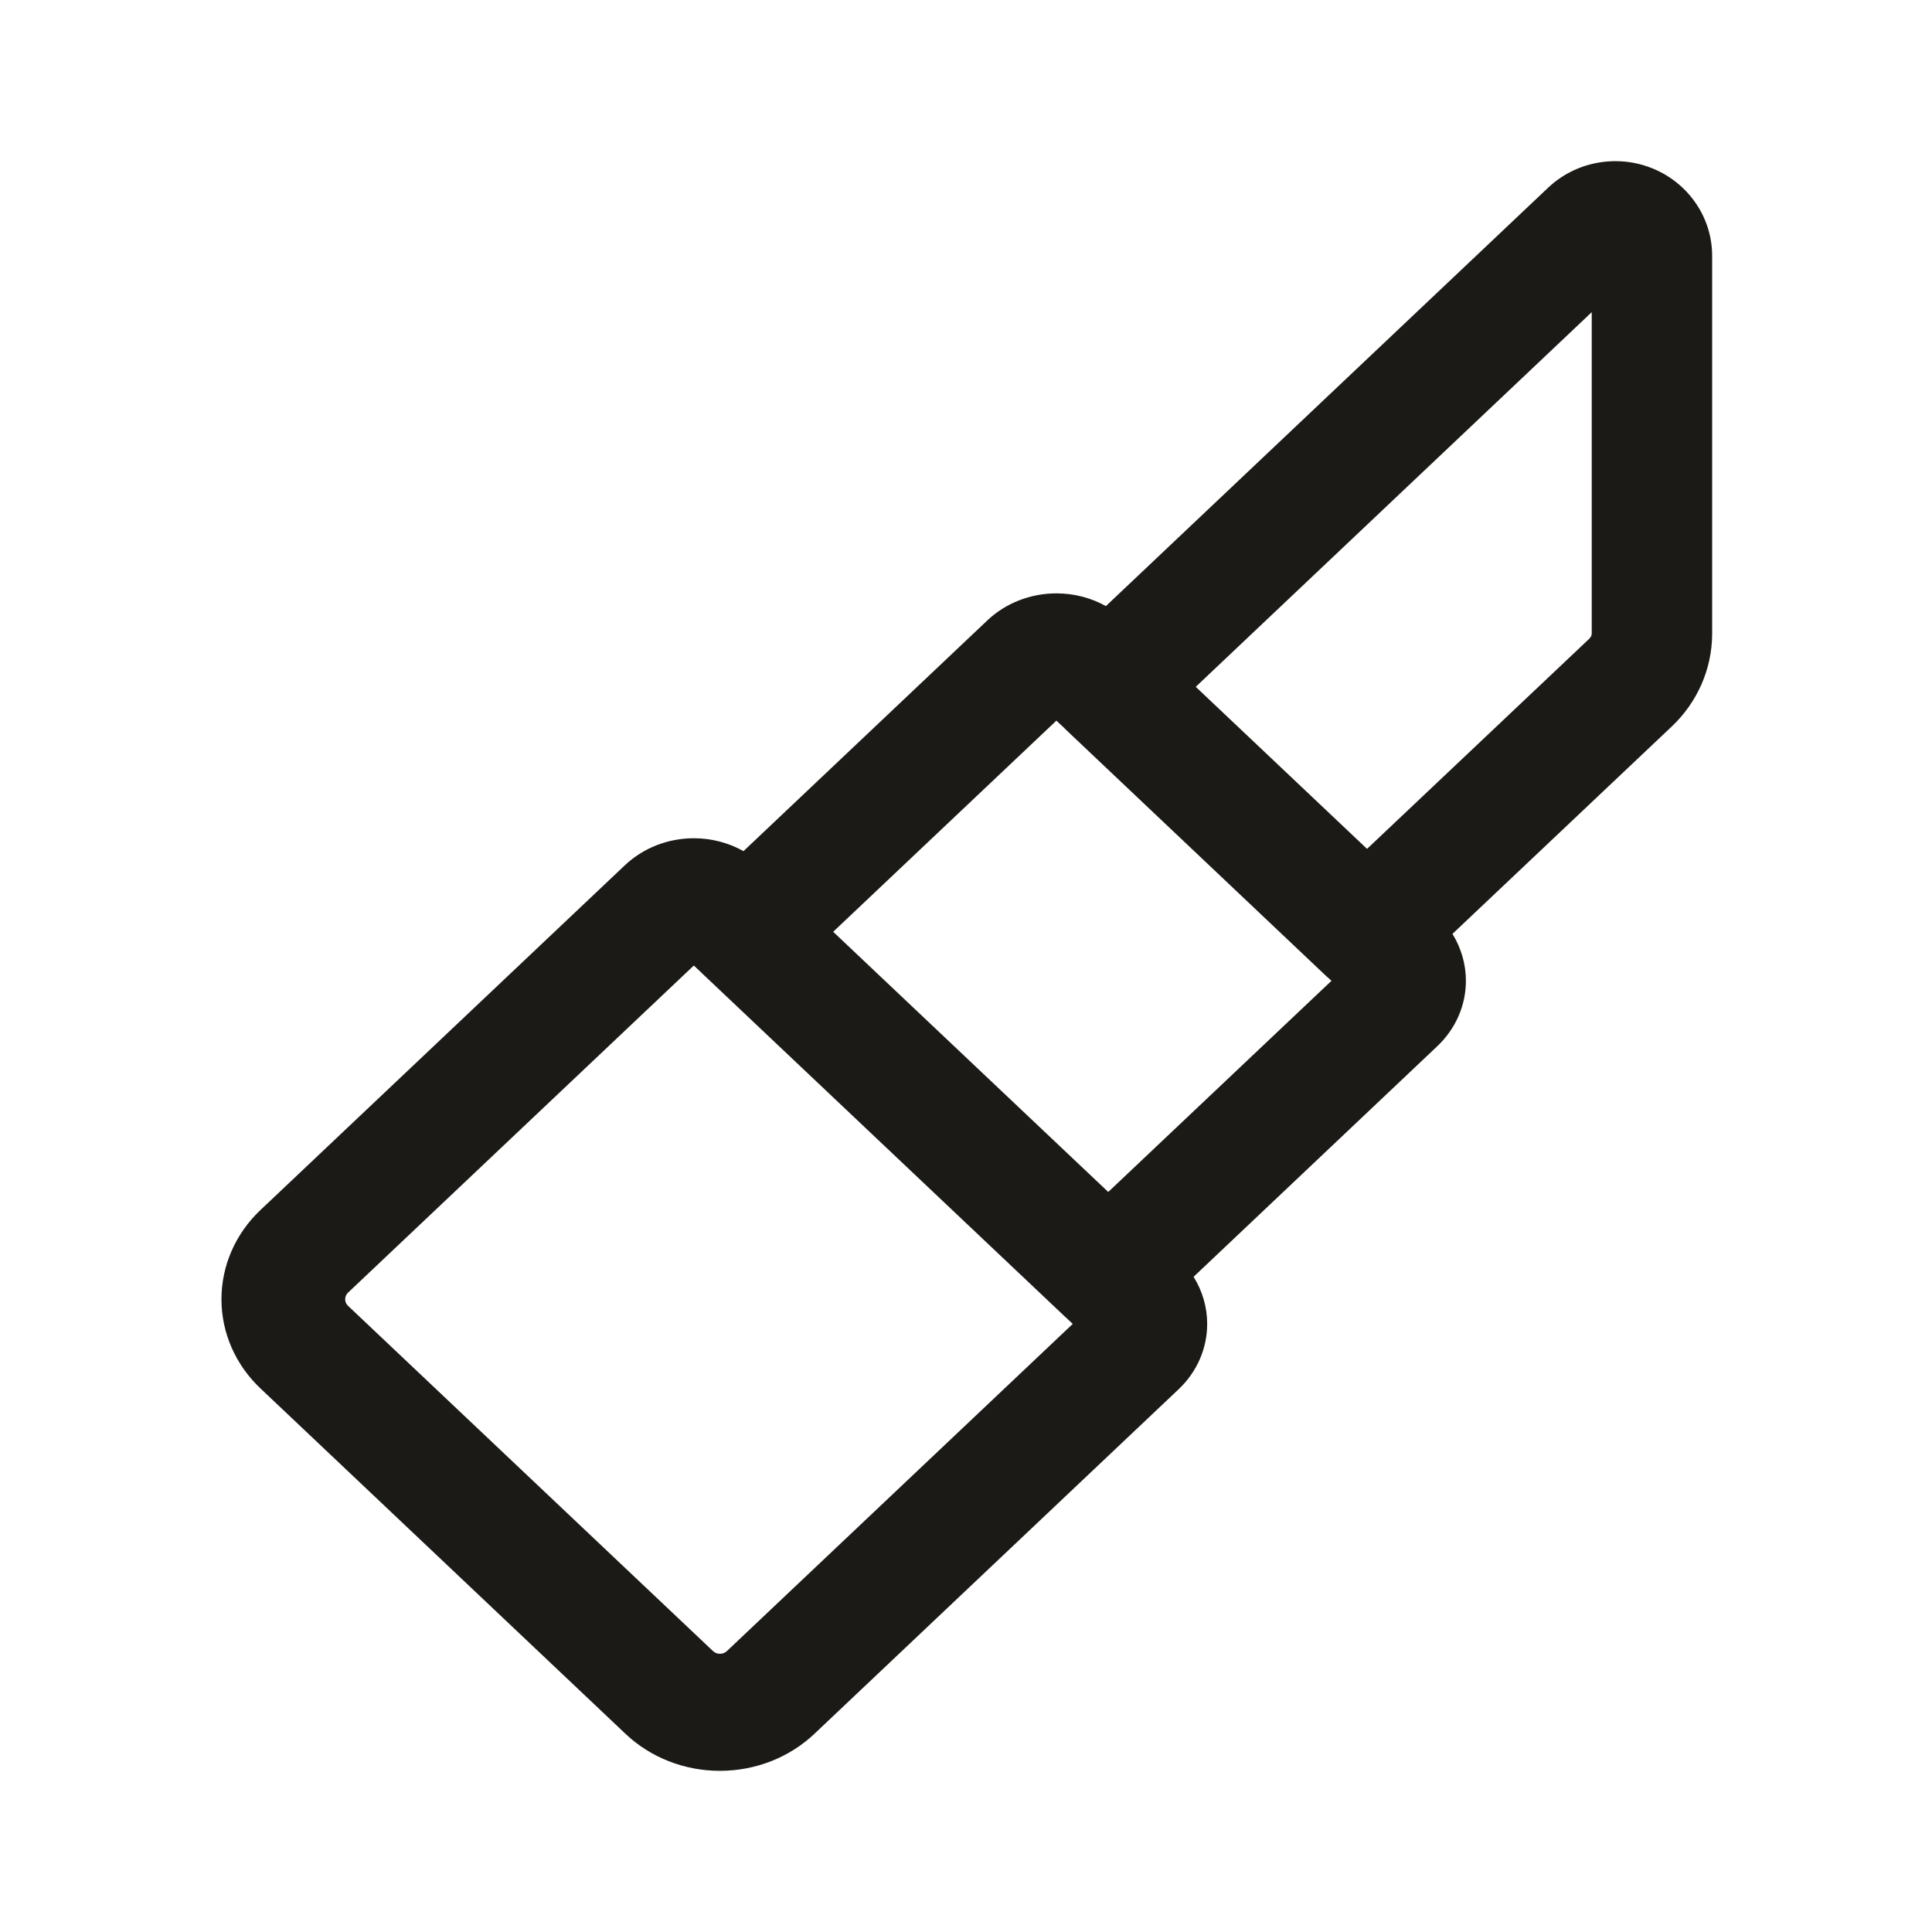 <svg width="24" height="24" viewBox="0 0 24 24" fill="none" xmlns="http://www.w3.org/2000/svg">
<path fill-rule="evenodd" clip-rule="evenodd" d="M20.513 2.086C20.299 2.002 20.065 1.981 19.84 2.023C19.614 2.065 19.401 2.171 19.231 2.332L13.738 7.529C13.553 7.426 13.341 7.371 13.123 7.371C12.801 7.371 12.492 7.492 12.265 7.707L9.236 10.573C9.051 10.469 8.838 10.413 8.619 10.413C8.297 10.413 7.989 10.534 7.761 10.75L3.237 15.03C2.925 15.324 2.751 15.723 2.751 16.14C2.751 16.556 2.925 16.955 3.237 17.249L7.77 21.538C8.081 21.833 8.503 21.998 8.943 21.998C9.383 21.998 9.805 21.833 10.117 21.538L14.641 17.258C14.869 17.043 14.996 16.751 14.996 16.446C14.996 16.238 14.937 16.036 14.827 15.861L17.855 12.996C18.083 12.78 18.21 12.489 18.21 12.184C18.21 11.977 18.151 11.776 18.043 11.601L20.769 9.023C21.082 8.726 21.267 8.315 21.269 7.877V3.18L21.269 3.179C21.269 2.936 21.193 2.703 21.055 2.509C20.918 2.315 20.728 2.17 20.513 2.086ZM14.854 8.532L19.773 3.878V7.87C19.773 7.887 19.766 7.912 19.74 7.937L16.982 10.545L14.854 8.532ZM13.221 9.044C13.231 9.055 13.241 9.065 13.252 9.075L16.467 12.118C16.48 12.131 16.494 12.142 16.508 12.154L16.54 12.184L13.767 14.807L10.35 11.575L13.123 8.952L13.221 9.044ZM8.619 11.994L8.704 12.074C8.709 12.079 8.714 12.084 8.719 12.089L13.223 16.35C13.226 16.352 13.229 16.355 13.231 16.357C13.234 16.36 13.237 16.362 13.239 16.364L13.326 16.446L9.03 20.51C9.007 20.532 8.976 20.544 8.943 20.544C8.911 20.544 8.88 20.532 8.857 20.51L4.323 16.221C4.3 16.2 4.288 16.17 4.288 16.14C4.288 16.109 4.3 16.079 4.323 16.058L8.619 11.994Z" fill="#1B1A16"/>
</svg>
